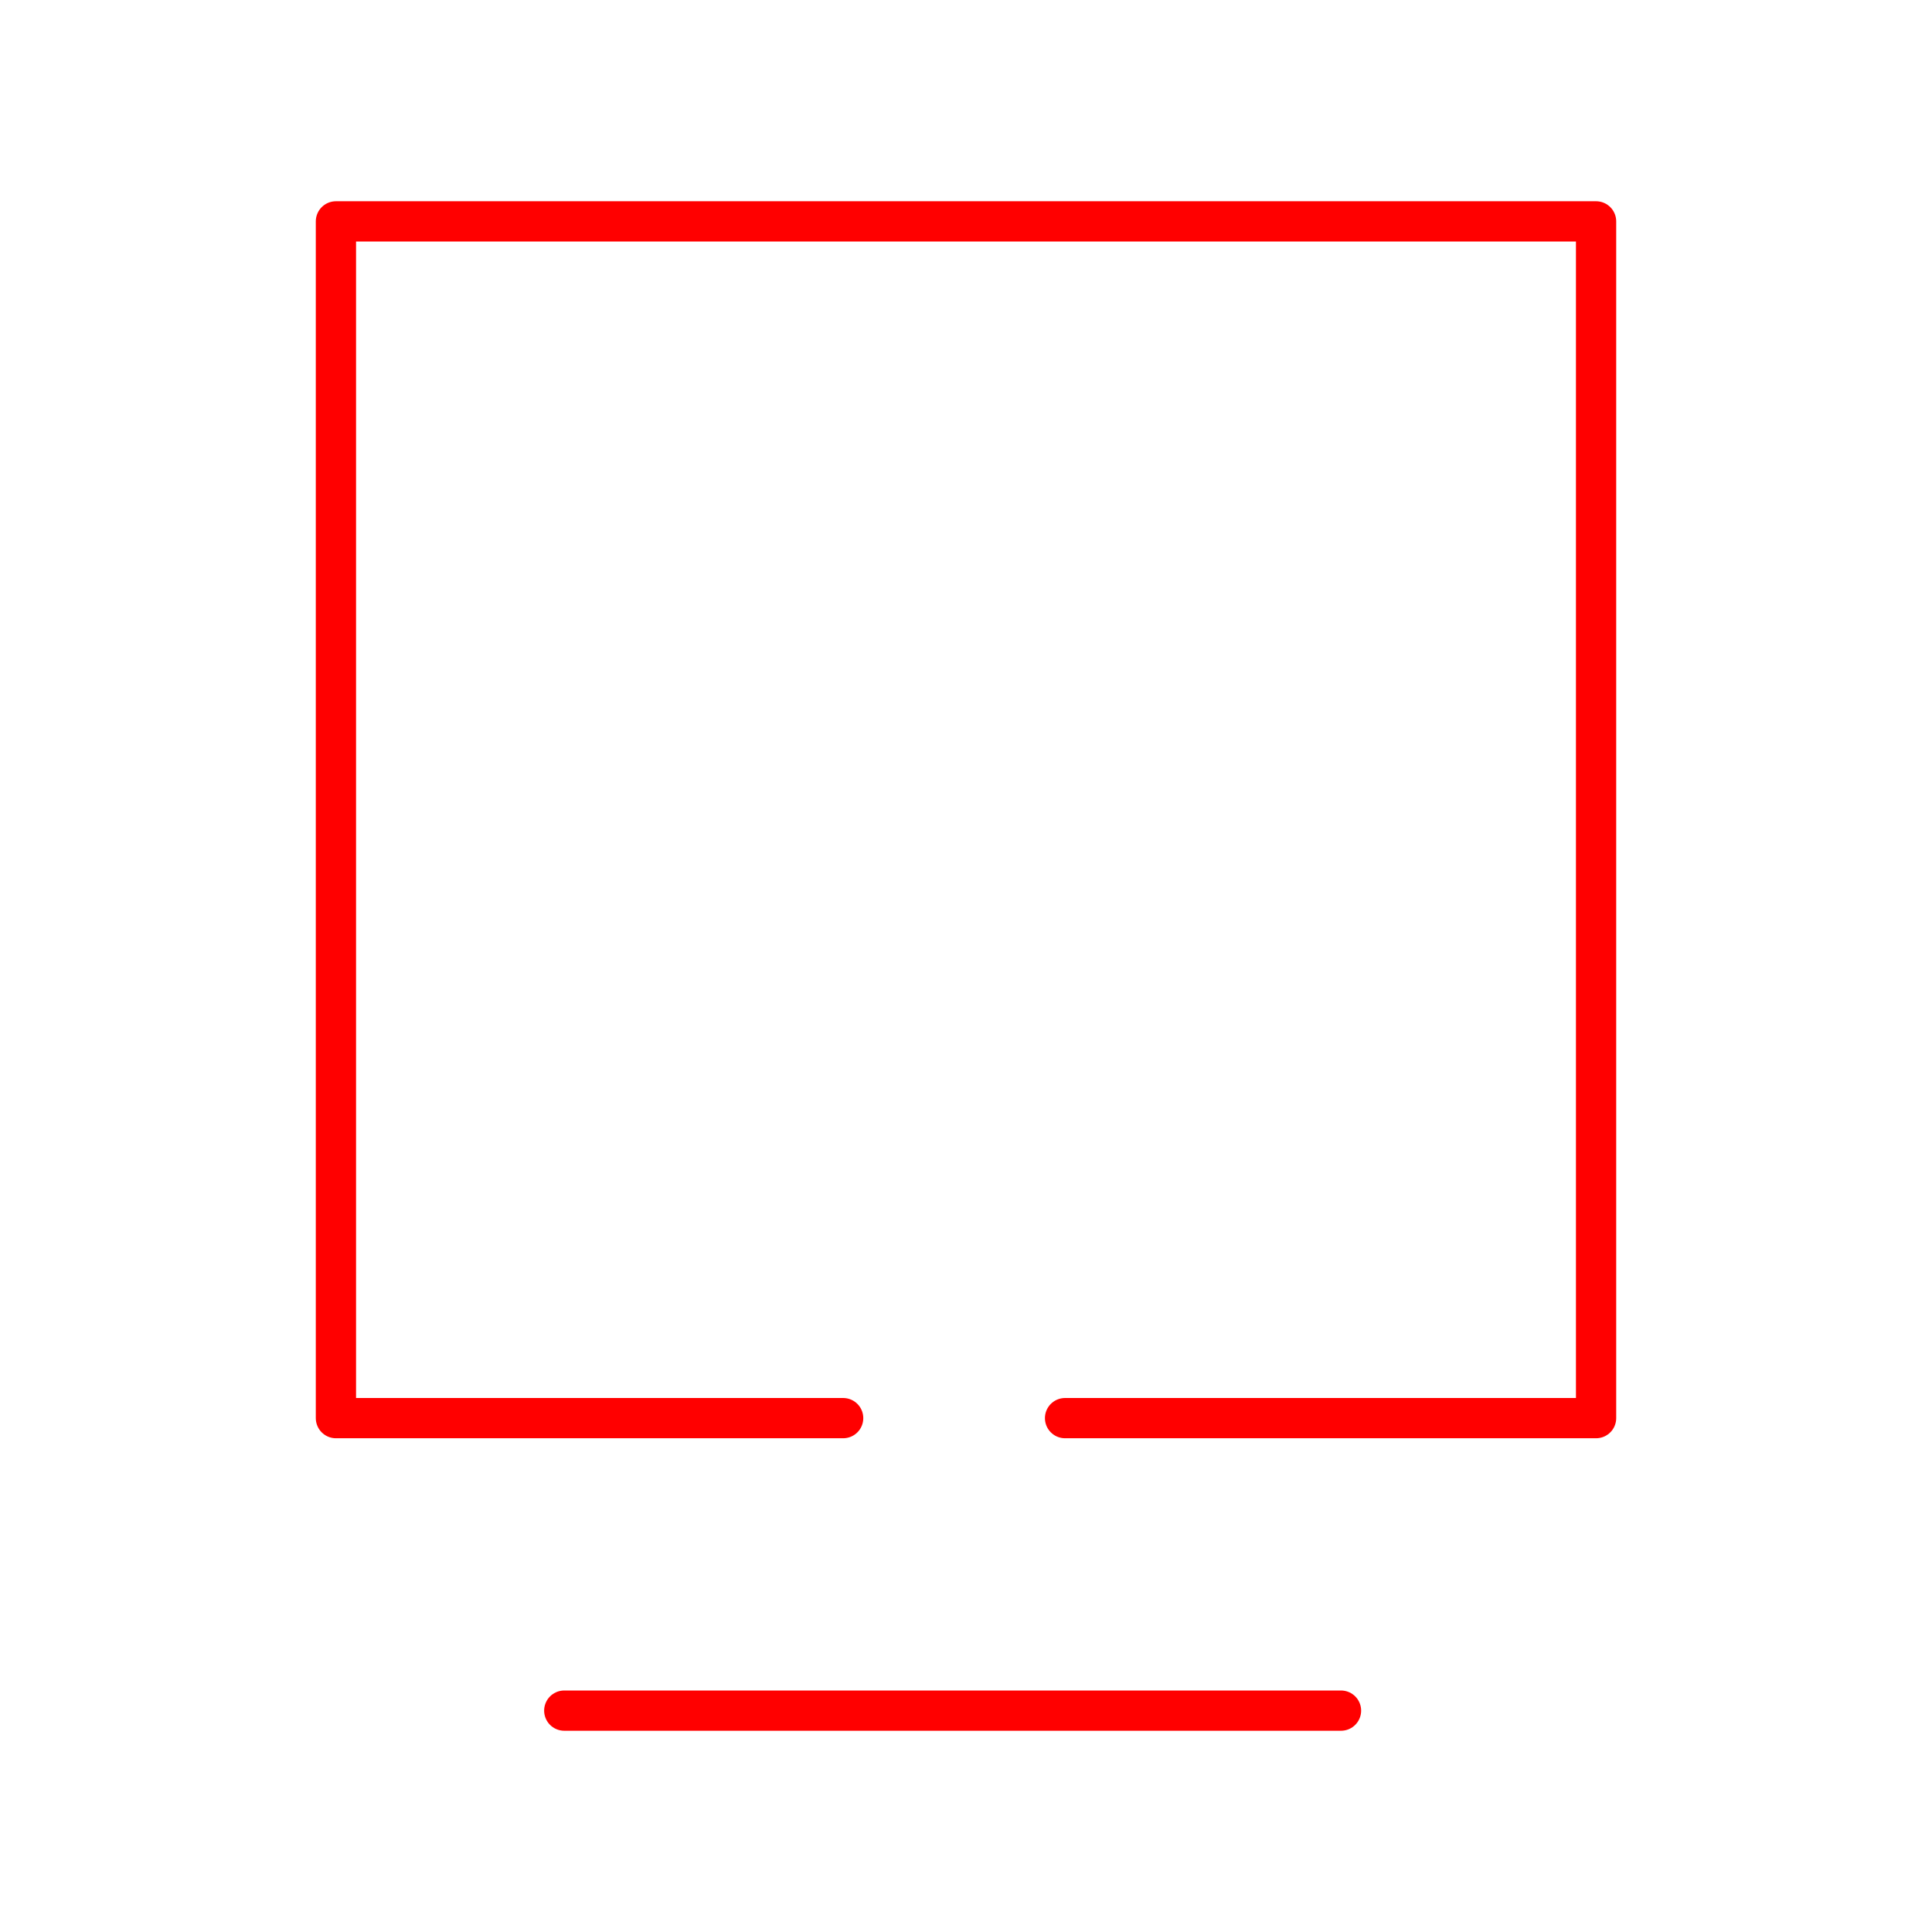 <svg xmlns="http://www.w3.org/2000/svg" viewBox="0 0 48 48"><defs><style>.a{fill:none;stroke:#FF0000;stroke-linecap:round;stroke-linejoin:round;}</style></defs><path class="a" d="M14.019,42.5H33.317M20.948,35.233H8.346V5.5H39.654V35.233H26.461"/></svg>